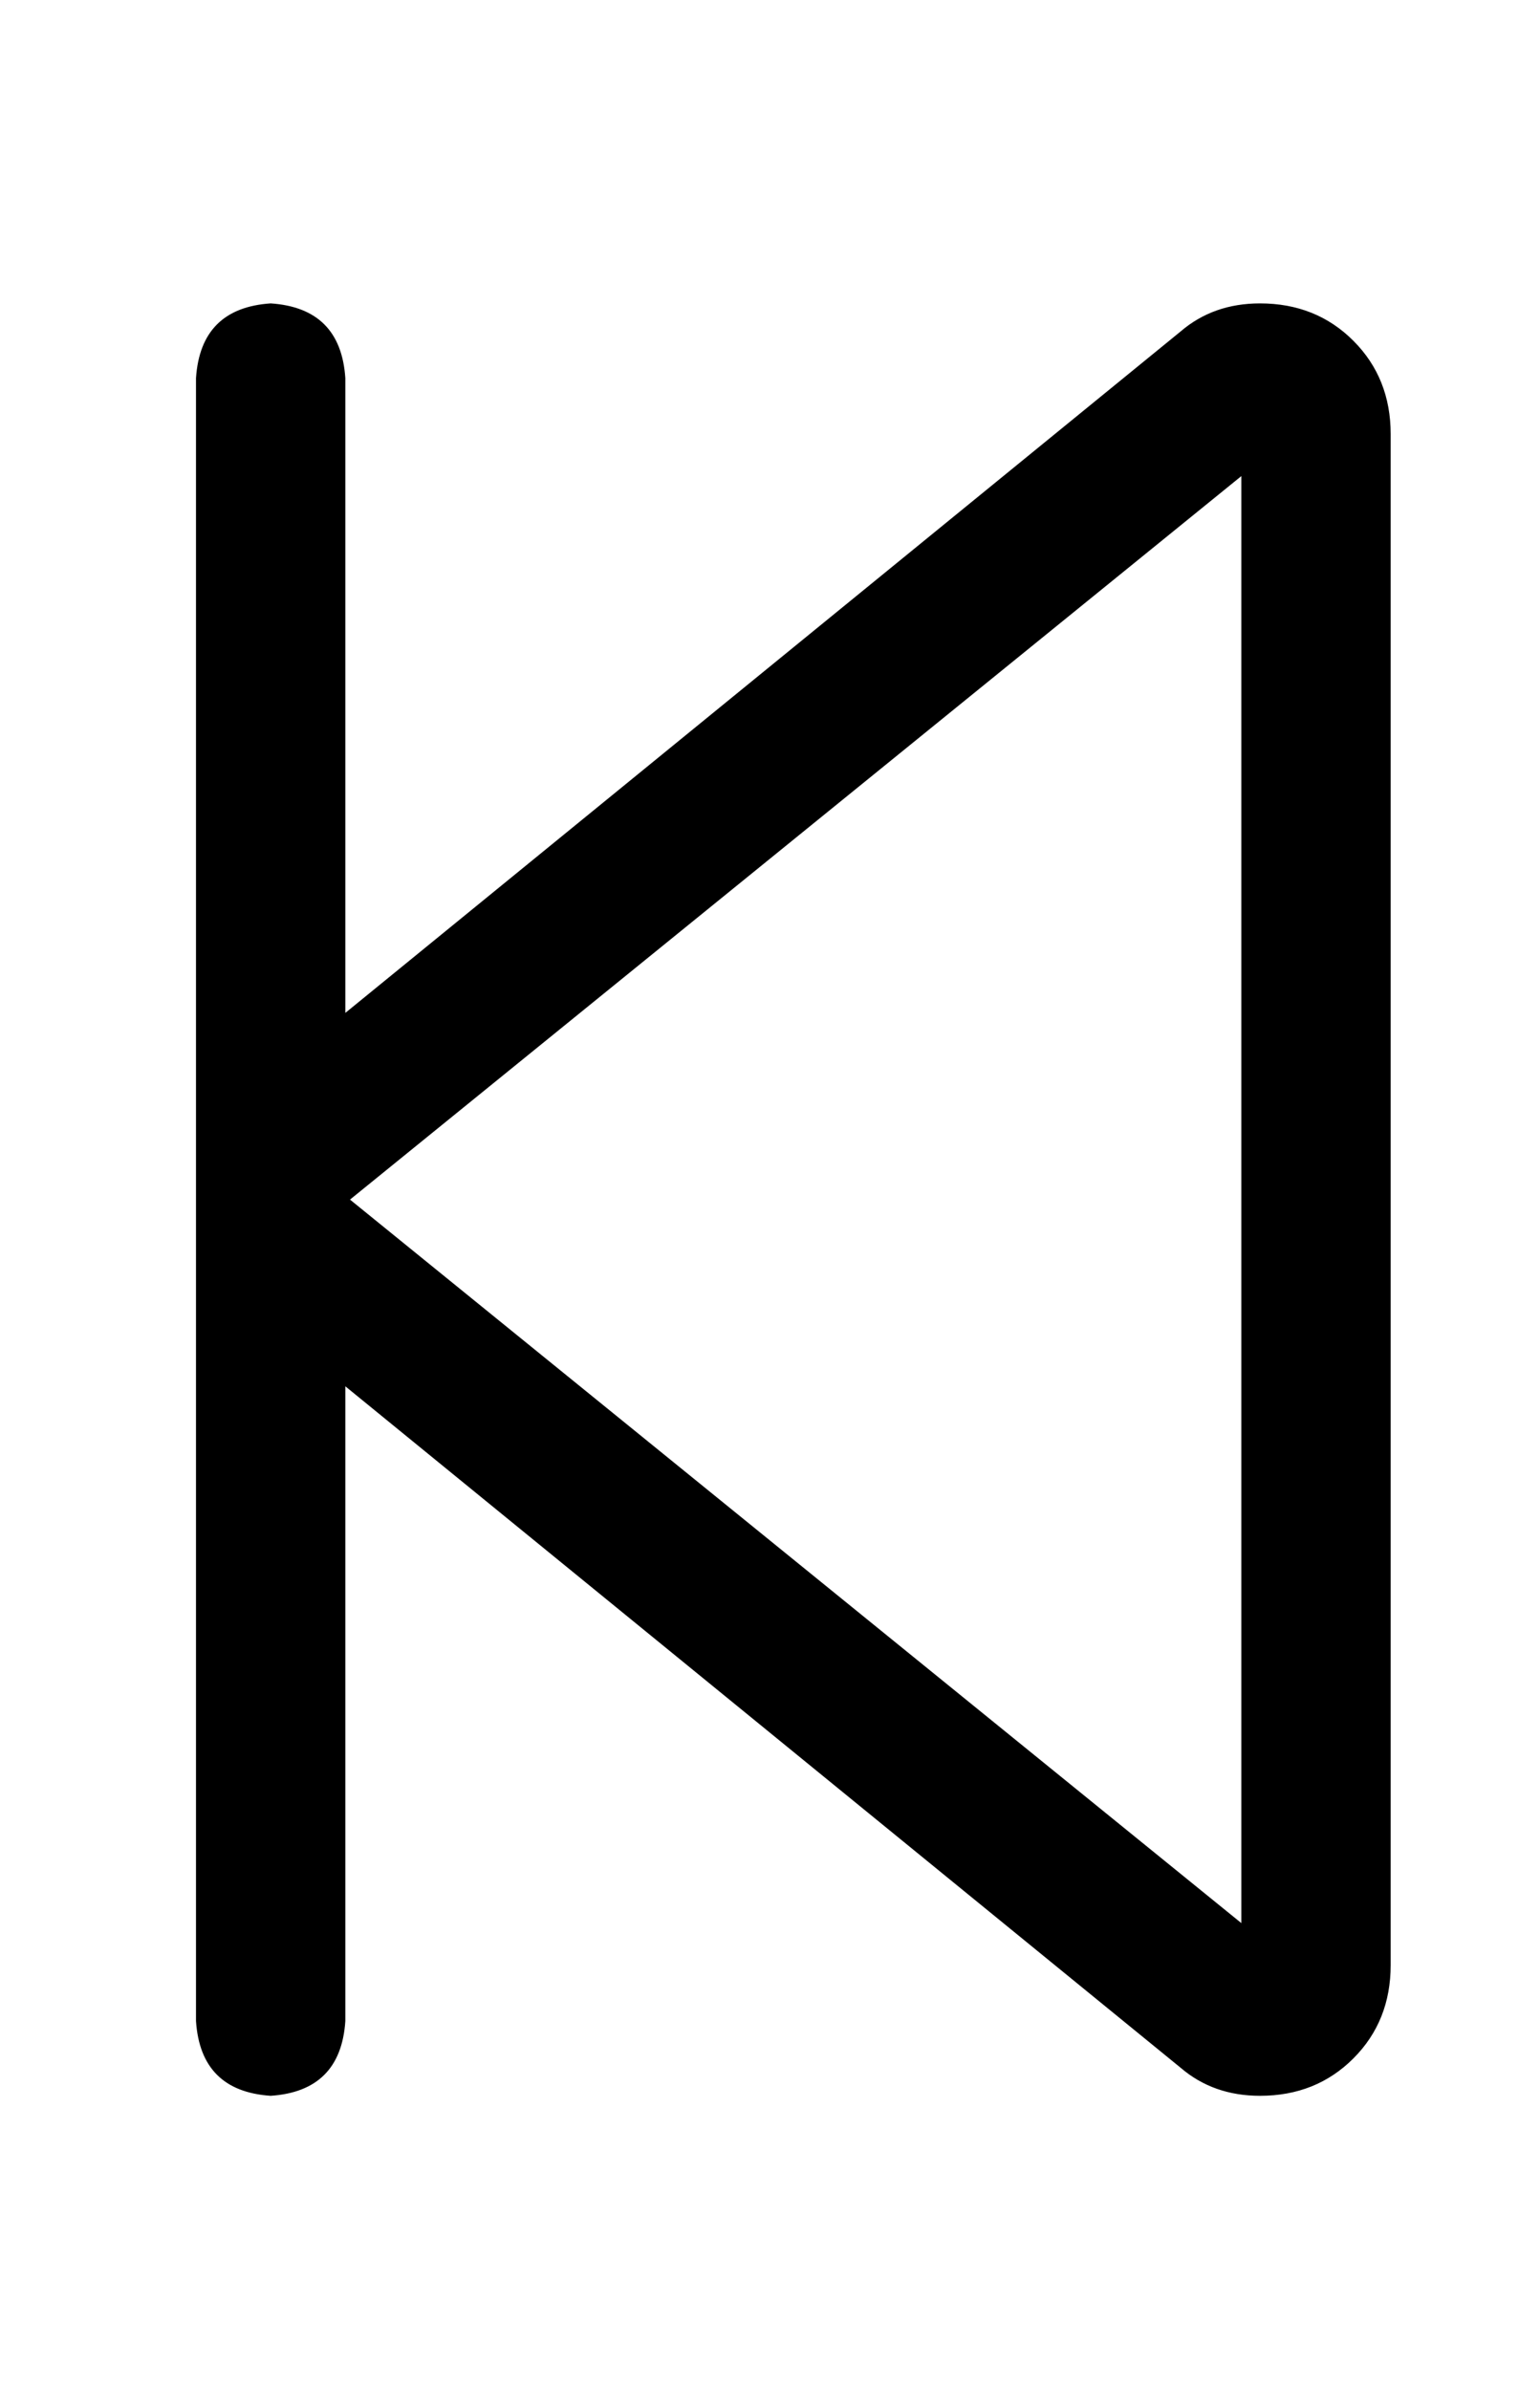<?xml version="1.0" standalone="no"?>
<!DOCTYPE svg PUBLIC "-//W3C//DTD SVG 1.1//EN" "http://www.w3.org/Graphics/SVG/1.1/DTD/svg11.dtd" >
<svg xmlns="http://www.w3.org/2000/svg" xmlns:xlink="http://www.w3.org/1999/xlink" version="1.1" viewBox="-10 -40 330 512">
   <path fill="currentColor"
d="M64 41q-1 -15 -16 -16q-15 1 -16 16v162v0v28v0v162v0q1 15 16 16q15 -1 16 -16v-136v0l179 146v0q7 6 17 6q12 0 20 -8t8 -20v-328v0q0 -12 -8 -20t-20 -8q-10 0 -17 6l-179 146v0v-136v0zM256 62v310v-310v310l-191 -155v0l191 -155v0z" />
</svg>
